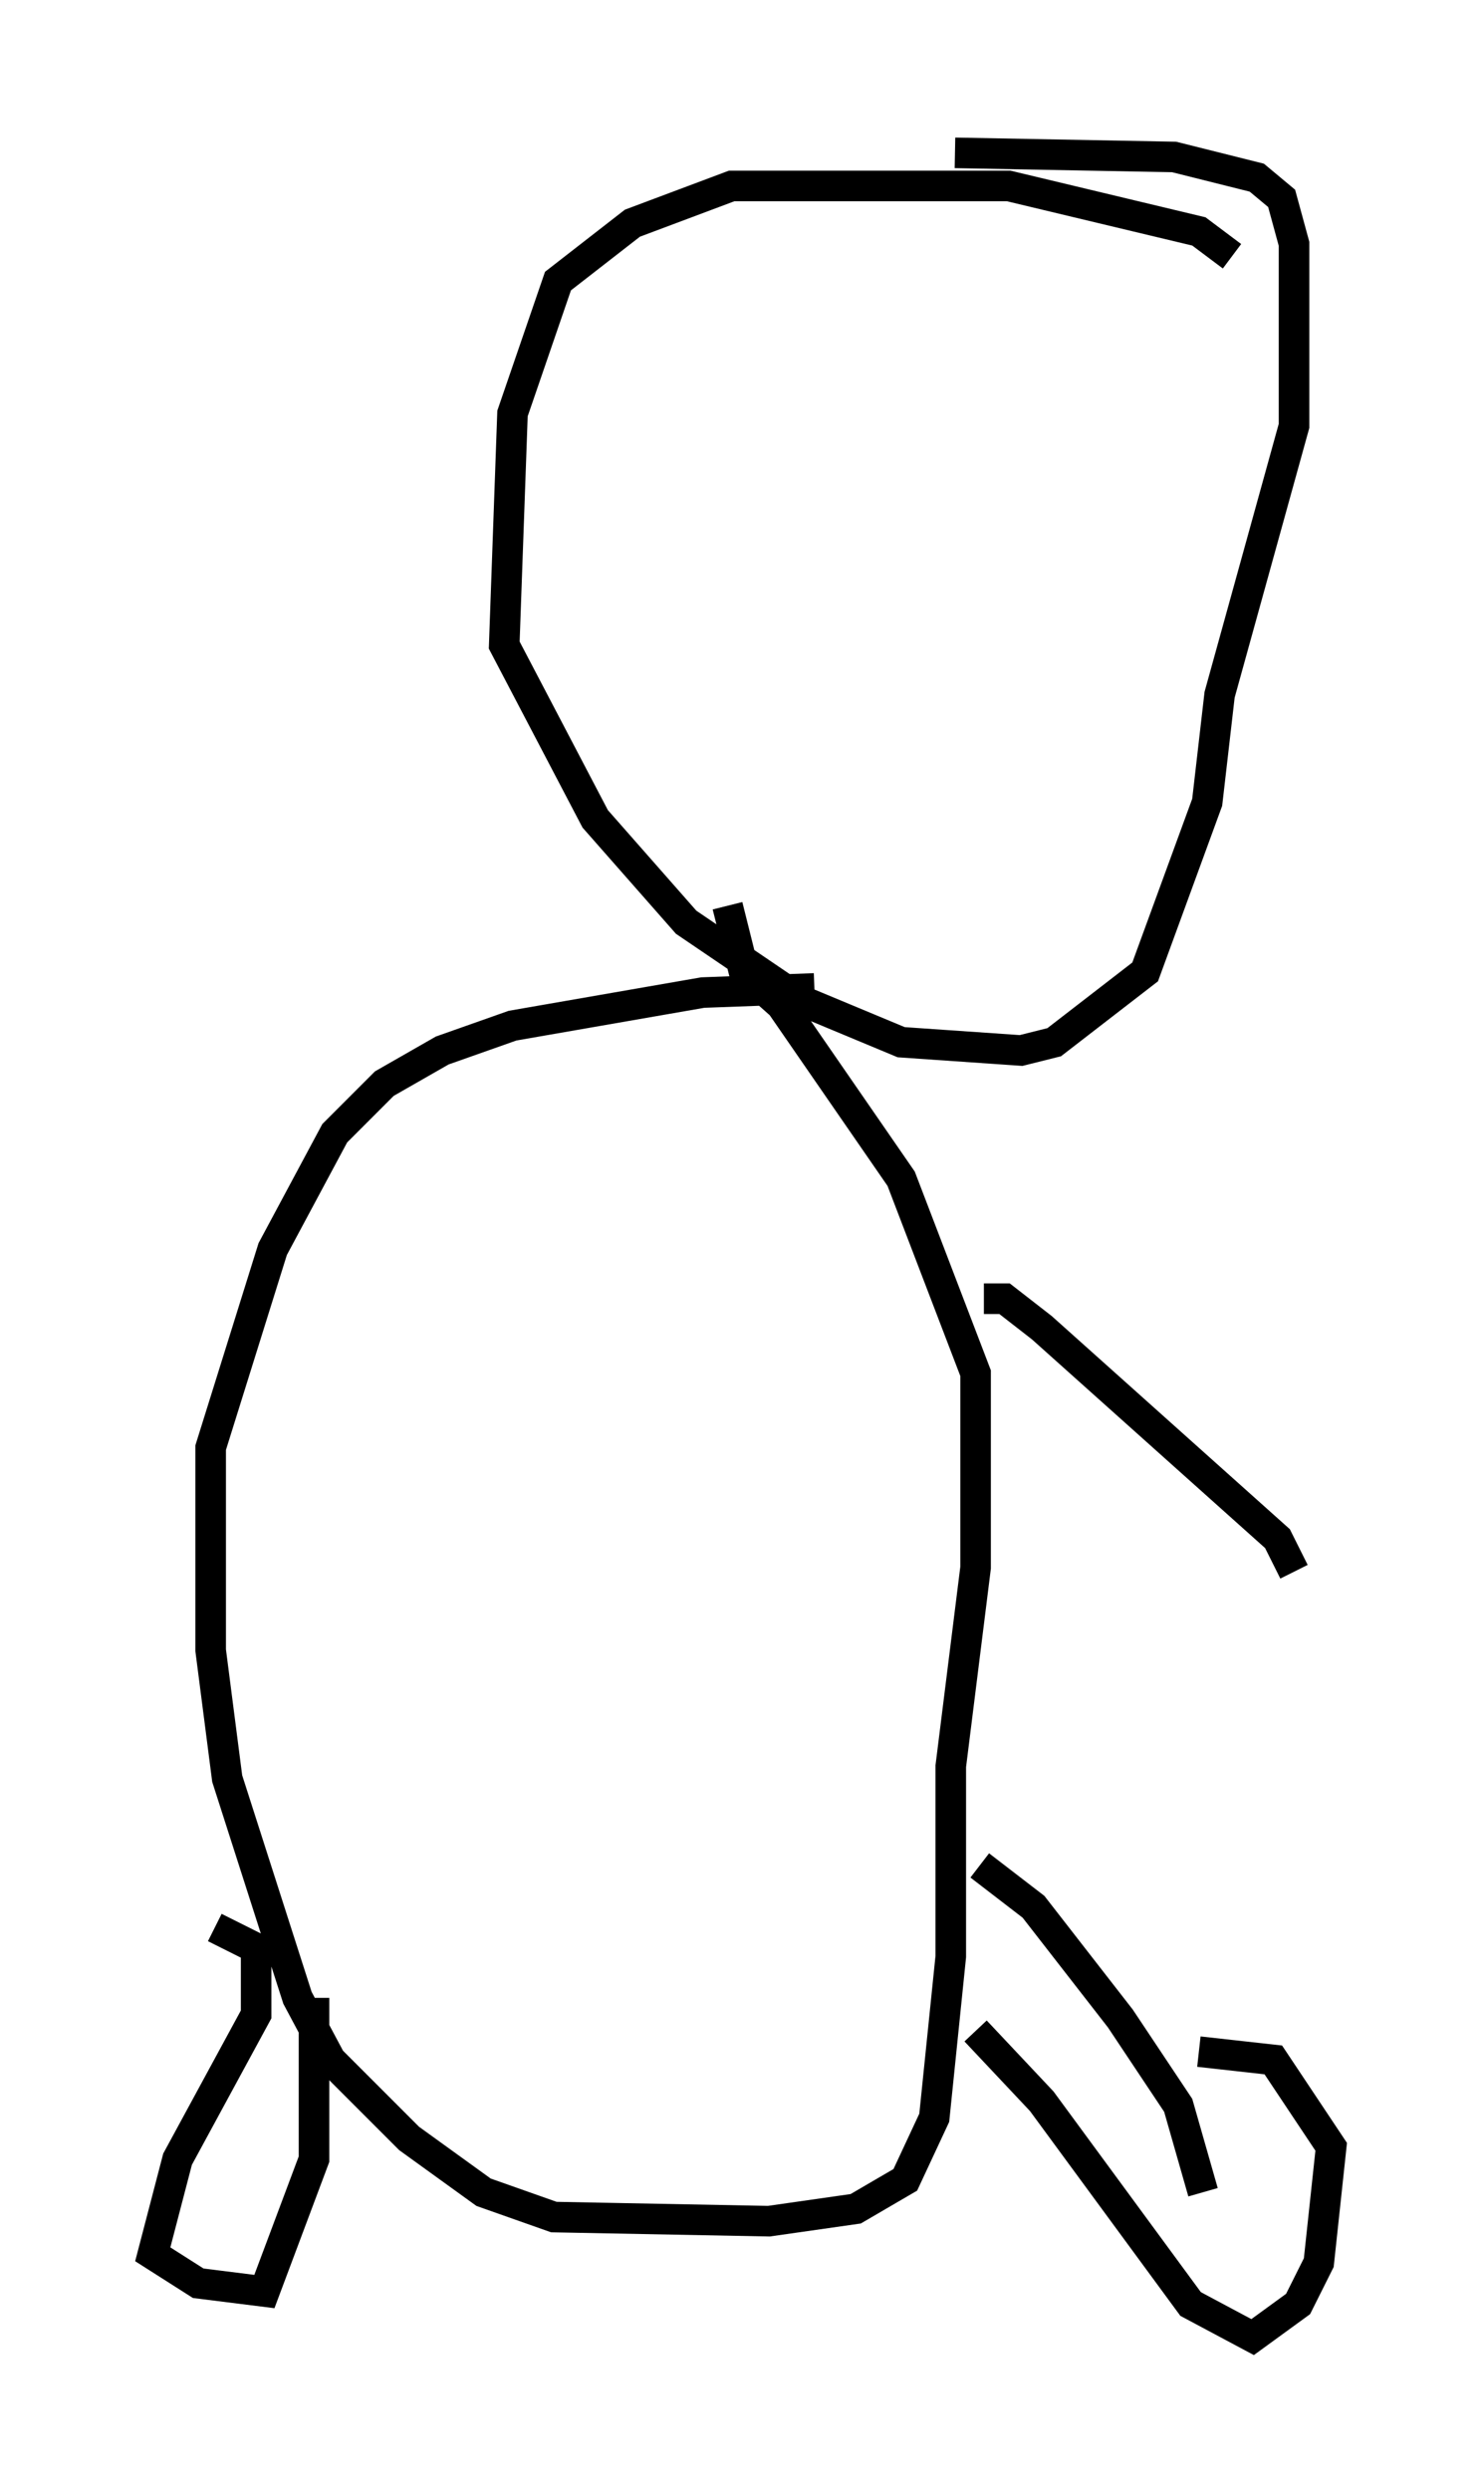 <?xml version="1.0" encoding="utf-8" ?>
<svg baseProfile="full" height="81.447" version="1.1" width="48.565" xmlns="http://www.w3.org/2000/svg" xmlns:ev="http://www.w3.org/2001/xml-events" xmlns:xlink="http://www.w3.org/1999/xlink"><defs /><rect fill="white" height="81.447" width="48.565" x="0" y="0" /><path d="M40.859, 9.871 m-0.541, -1.488 l-1.083, -0.812 -6.225, -1.488 l-9.066, 0.0 -3.248, 1.218 l-2.436, 1.894 -1.488, 4.33 l-0.271, 7.578 2.977, 5.683 l2.977, 3.383 3.789, 2.571 l3.248, 1.353 3.924, 0.271 l1.083, -0.271 2.977, -2.3 l2.03, -5.548 0.406, -3.518 l2.436, -8.796 0.0, -5.954 l-0.406, -1.488 -0.812, -0.677 l-2.706, -0.677 -7.172, -0.135 m-4.601, 27.334 l-3.654, 0.135 -6.225, 1.083 l-2.3, 0.812 -1.894, 1.083 l-1.624, 1.624 -2.03, 3.789 l-2.03, 6.495 0.0, 6.631 l0.541, 4.195 2.3, 7.172 l1.083, 2.03 2.571, 2.571 l2.436, 1.759 2.3, 0.812 l7.036, 0.135 2.842, -0.406 l1.624, -0.947 0.947, -2.03 l0.541, -5.277 0.0, -6.225 l0.812, -6.495 0.0, -6.36 l-2.436, -6.36 -3.924, -5.683 l-1.218, -1.083 -0.541, -2.165 m8.39, 12.855 l0.677, 0.0 1.218, 0.947 l7.713, 6.901 0.541, 1.083 m-10.284, 9.607 l1.759, 1.353 2.842, 3.654 l1.894, 2.842 0.812, 2.842 m-32.341, -8.66 l1.353, 0.677 0.0, 2.165 l-2.571, 4.736 -0.812, 3.112 l1.488, 0.947 2.165, 0.271 l1.624, -4.33 0.0, -5.277 m21.651, 1.083 l2.165, 2.3 4.871, 6.631 l2.03, 1.083 1.488, -1.083 l0.677, -1.353 0.406, -3.789 l-1.894, -2.842 -2.436, -0.271 " fill="none" stroke="black" stroke-width="1" /></svg>